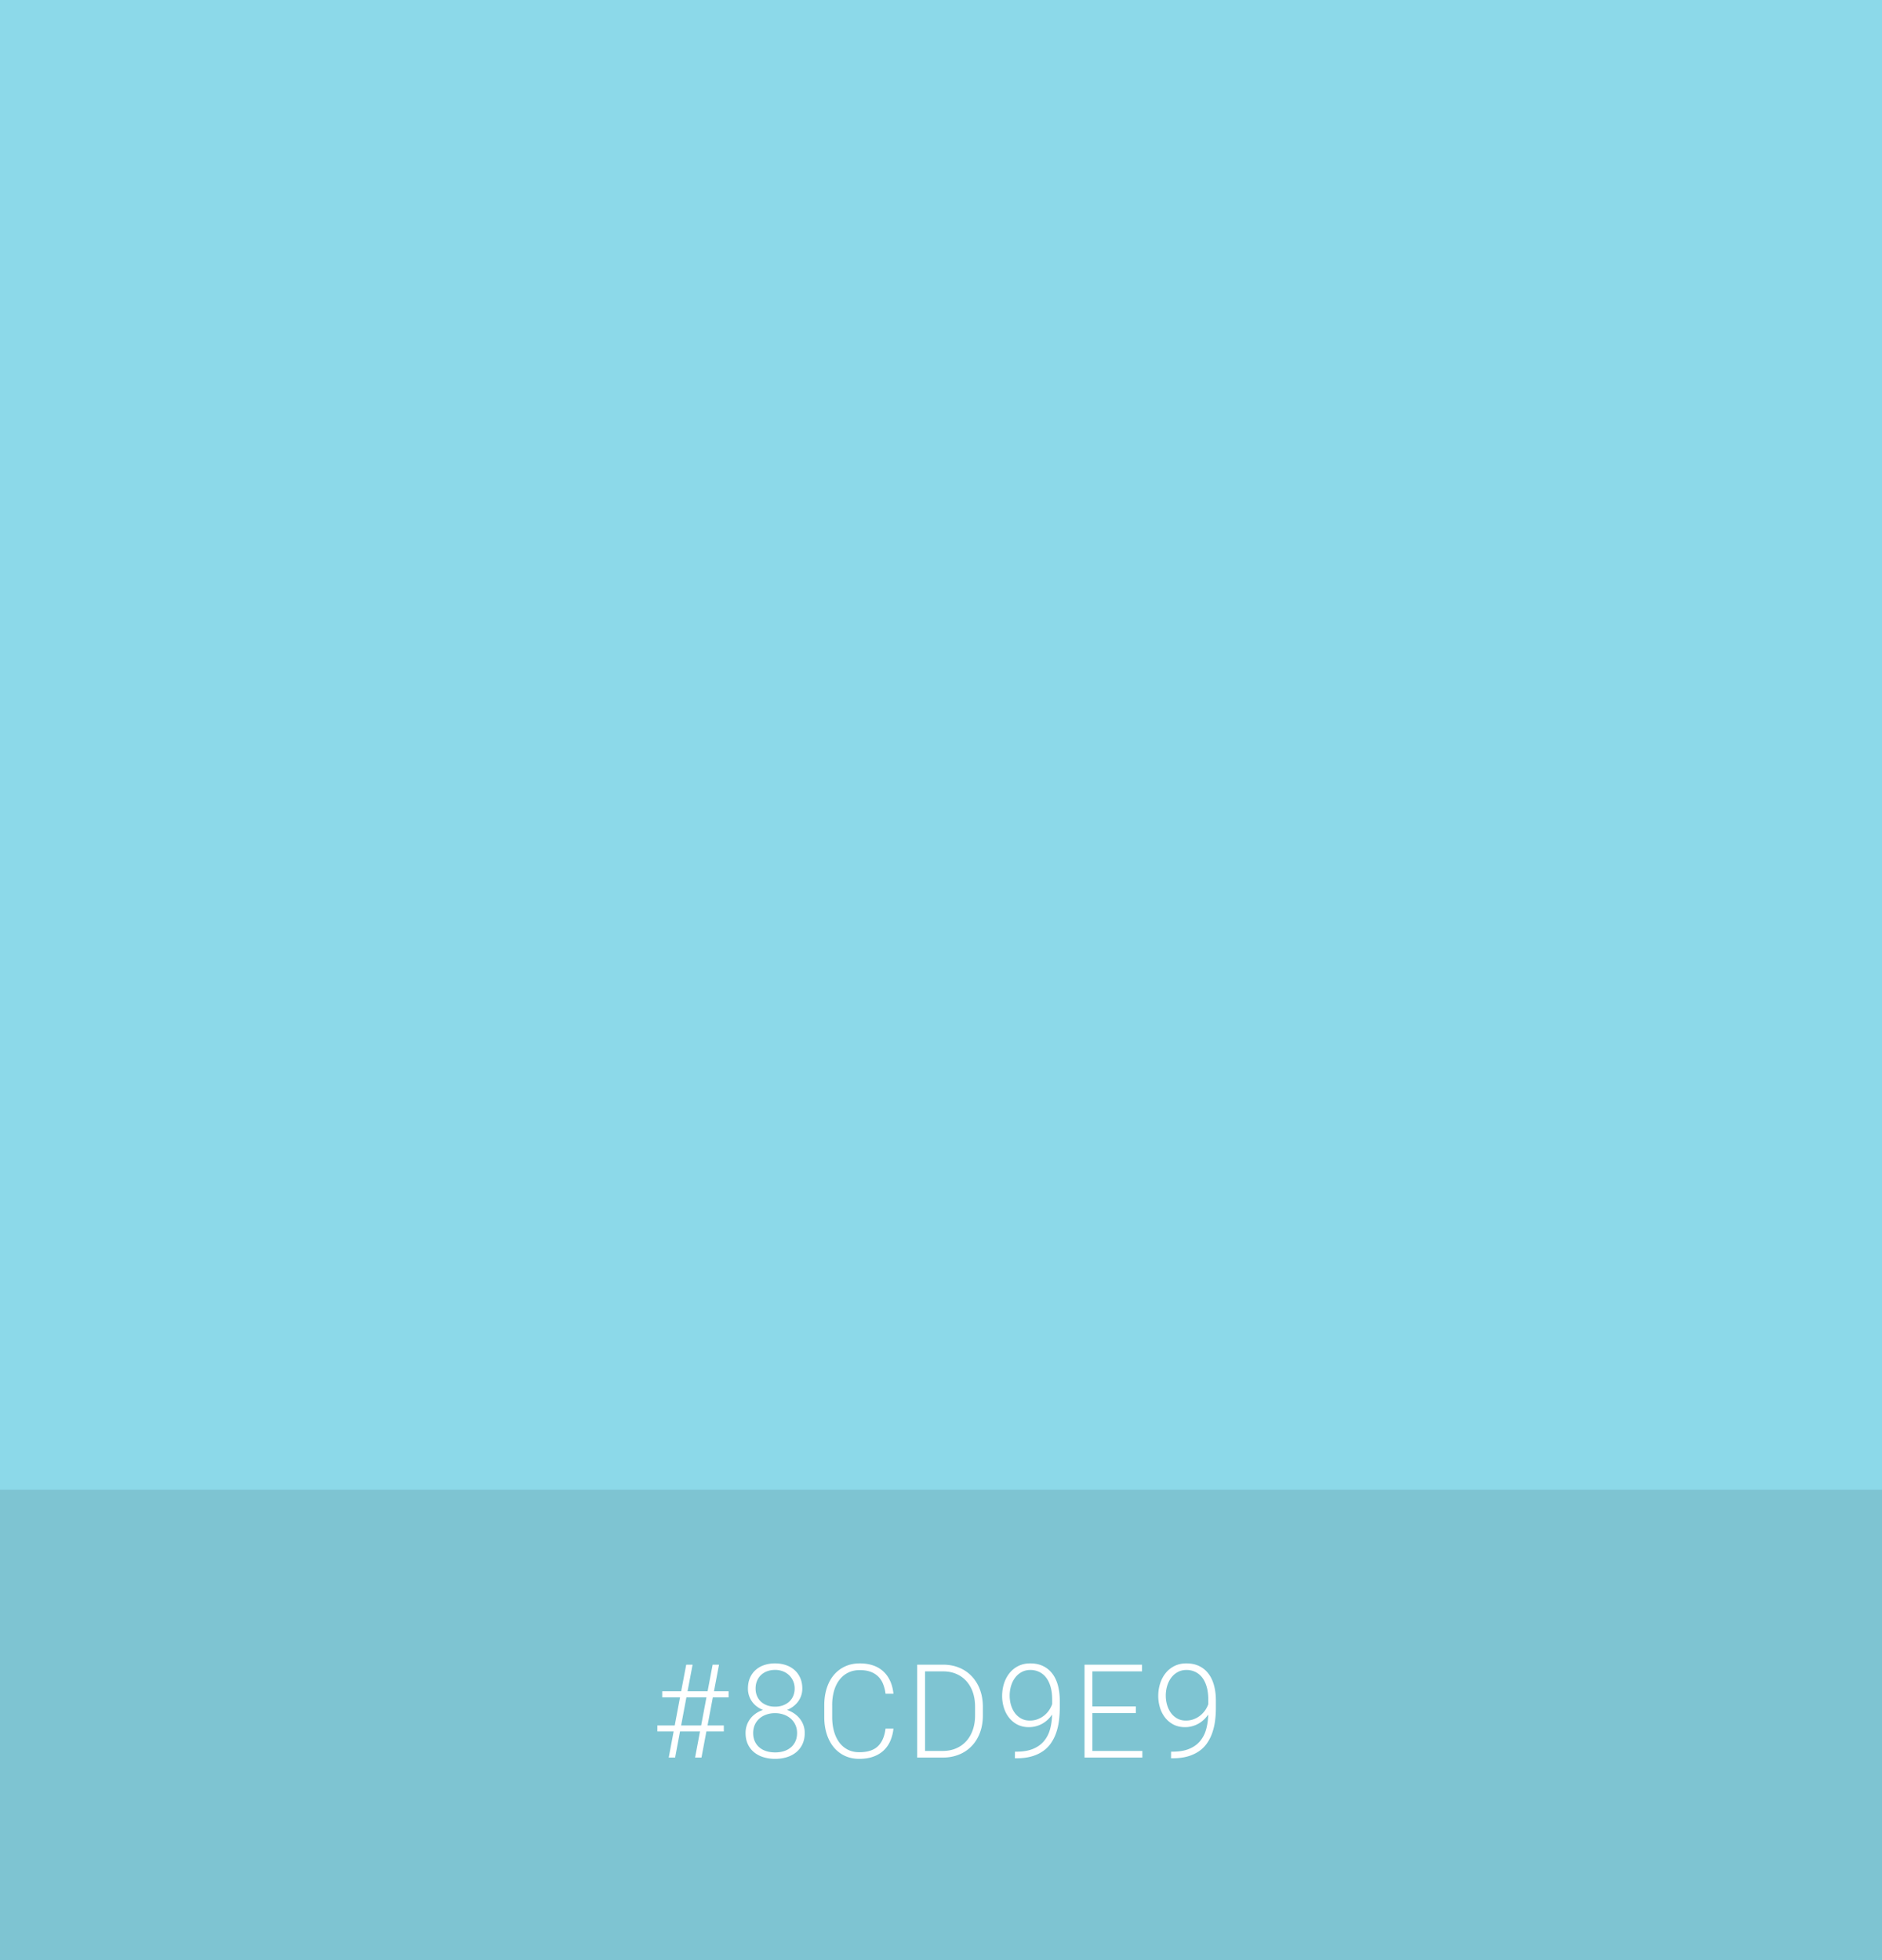 <svg xmlns="http://www.w3.org/2000/svg" width="288" height="300"><g fill="none" fill-rule="evenodd"><path fill="#8CD9E9" d="M0 0h288v300H0z"/><path fill="#000" fill-opacity=".1" d="M0 228h288v72H0z"/><path fill="#FFF" d="M107.12 264.996h-3.057l-.751 4.004h-.977l.752-4.004h-2.49v-.908h2.656l.81-4.307h-2.724v-.937h2.9l.772-4.063h.976l-.771 4.063h3.066l.772-4.063h.976l-.771 4.063h2.236v.937h-2.412l-.81 4.307h2.49v.908h-2.666l-.752 4.004h-.977l.752-4.004zm-2.89-.908h3.066l.81-4.307h-3.066l-.81 4.307zm18.546-5.645a3.301 3.301 0 0 1-.65 1.988c-.205.276-.45.524-.737.742a3.908 3.908 0 0 1-.957.532c.404.137.772.32 1.104.547.332.228.618.493.859.796a3.456 3.456 0 0 1 .752 2.182c0 .652-.117 1.224-.352 1.72a3.522 3.522 0 0 1-.962 1.24 4.193 4.193 0 0 1-1.435.751c-.55.17-1.141.254-1.773.254a6.067 6.067 0 0 1-1.792-.254 4.193 4.193 0 0 1-1.435-.752 3.473 3.473 0 0 1-.957-1.24c-.231-.495-.347-1.067-.347-1.719a3.56 3.56 0 0 1 .728-2.183c.23-.302.51-.567.84-.795.328-.228.695-.41 1.098-.547a3.818 3.818 0 0 1-.952-.532 3.382 3.382 0 0 1-1.353-2.73c0-.618.105-1.167.313-1.645.208-.479.498-.882.87-1.211a3.757 3.757 0 0 1 1.313-.747 5.176 5.176 0 0 1 1.655-.254c.586 0 1.133.085 1.64.254a3.8 3.8 0 0 1 1.324.747c.374.329.669.732.884 1.21.214.48.322 1.028.322 1.646zm-.801 6.797c0-.455-.086-.87-.259-1.245a2.845 2.845 0 0 0-.708-.957 3.23 3.23 0 0 0-1.07-.615 3.963 3.963 0 0 0-1.332-.22 3.98 3.98 0 0 0-1.348.22c-.41.146-.763.351-1.06.615a2.764 2.764 0 0 0-.693.957c-.166.374-.249.79-.249 1.245 0 .475.083.897.25 1.265.165.368.396.679.693.933.296.253.65.445 1.064.576.414.13.868.195 1.362.195.489 0 .936-.065 1.343-.195a3.06 3.06 0 0 0 1.06-.577c.3-.253.532-.564.698-.932.166-.368.249-.79.249-1.265zm-.371-6.806a2.769 2.769 0 0 0-.86-2.05 2.828 2.828 0 0 0-.947-.592 3.297 3.297 0 0 0-1.191-.21c-.43 0-.827.067-1.192.2a2.77 2.77 0 0 0-.942.567c-.264.244-.47.543-.62.898-.15.355-.225.75-.225 1.187 0 .423.074.805.22 1.147.147.342.352.633.615.874.264.241.58.427.948.557.367.13.77.195 1.206.195.43 0 .826-.065 1.191-.195.365-.13.68-.316.947-.557.267-.24.476-.532.625-.874a2.83 2.83 0 0 0 .225-1.147zm15.119 6.132a6.31 6.31 0 0 1-.508 1.944 4.372 4.372 0 0 1-1.05 1.455c-.44.397-.967.701-1.582.913-.615.212-1.314.317-2.095.317-.807 0-1.54-.153-2.197-.459a4.82 4.82 0 0 1-1.69-1.303c-.468-.564-.83-1.239-1.084-2.027-.253-.788-.38-1.66-.38-2.617v-1.787c0-.957.127-1.831.38-2.622.254-.791.617-1.467 1.09-2.026a4.894 4.894 0 0 1 1.713-1.304c.67-.31 1.423-.464 2.256-.464.755 0 1.436.104 2.041.312a4.342 4.342 0 0 1 1.558.914c.433.4.78.888 1.045 1.464.263.577.43 1.23.503 1.958h-1.211a5.878 5.878 0 0 0-.391-1.538 3.292 3.292 0 0 0-.767-1.137 3.257 3.257 0 0 0-1.172-.704c-.459-.162-.994-.244-1.606-.244-.664 0-1.256.129-1.777.386-.521.257-.964.62-1.328 1.089-.365.469-.643 1.033-.835 1.694a7.877 7.877 0 0 0-.288 2.202v1.807c0 .781.09 1.502.273 2.163.182.661.45 1.23.8 1.71.352.478.785.85 1.3 1.117.514.267 1.103.4 1.767.4 1.257 0 2.204-.3 2.842-.903.638-.602 1.032-1.505 1.182-2.71h1.21zm3.634 4.434v-14.219h3.974c.886 0 1.701.153 2.447.46a5.49 5.49 0 0 1 1.923 1.308 6.004 6.004 0 0 1 1.255 2.04c.3.795.45 1.68.45 2.657v1.299c0 .976-.15 1.862-.45 2.656-.3.794-.72 1.473-1.26 2.036a5.54 5.54 0 0 1-1.943 1.304c-.755.306-1.588.459-2.5.459h-3.896zm1.2-13.193v12.177h2.696c.762 0 1.449-.131 2.06-.395a4.422 4.422 0 0 0 1.563-1.113c.43-.479.76-1.052.991-1.72.232-.666.347-1.404.347-2.211v-1.328c0-.82-.117-1.564-.351-2.232a4.919 4.919 0 0 0-.992-1.704 4.397 4.397 0 0 0-1.538-1.089c-.599-.257-1.266-.385-2.002-.385h-2.773zm14.006 12.285c1.003 0 1.848-.143 2.534-.43.687-.286 1.242-.683 1.665-1.191a4.76 4.76 0 0 0 .923-1.797c.192-.69.298-1.442.318-2.256a4.7 4.7 0 0 1-.674.786 4.158 4.158 0 0 1-2.89 1.138c-.665 0-1.25-.134-1.759-.4a3.904 3.904 0 0 1-1.279-1.065 4.69 4.69 0 0 1-.781-1.523 6.025 6.025 0 0 1-.264-1.778c0-.683.098-1.326.293-1.929a4.911 4.911 0 0 1 .845-1.586 3.995 3.995 0 0 1 1.348-1.08c.53-.263 1.134-.395 1.811-.395.762 0 1.426.14 1.992.42.567.28 1.037.67 1.411 1.172.375.501.655 1.1.84 1.797.186.696.279 1.458.279 2.285v1.133c0 .703-.044 1.381-.132 2.036a9.006 9.006 0 0 1-.44 1.84 6.538 6.538 0 0 1-.805 1.568 4.805 4.805 0 0 1-1.236 1.21 5.848 5.848 0 0 1-1.728.782c-.661.186-1.418.278-2.27.278h-.255l.01-1.015h.244zm2.022-4.756c.442 0 .85-.072 1.22-.215.371-.143.702-.332.992-.566a3.907 3.907 0 0 0 1.216-1.729v-.674c0-.748-.082-1.408-.245-1.977-.162-.57-.392-1.045-.688-1.426a2.928 2.928 0 0 0-1.06-.864 3.094 3.094 0 0 0-1.347-.293c-.495 0-.938.106-1.329.317-.39.212-.722.498-.996.86-.273.36-.481.78-.625 1.254a5.184 5.184 0 0 0-.214 1.504c0 .489.066.96.2 1.416.133.456.328.861.586 1.216.257.355.577.64.962.855.384.215.826.322 1.328.322zm16.232-1.152h-6.65v5.8h7.646V269h-8.848v-14.219h8.799v1.026h-7.598v5.361h6.65v1.016zm5.636 5.908c1.002 0 1.847-.143 2.534-.43.687-.286 1.242-.683 1.665-1.191a4.76 4.76 0 0 0 .923-1.797c.192-.69.298-1.442.317-2.256a4.7 4.7 0 0 1-.674.786 4.158 4.158 0 0 1-2.89 1.138c-.664 0-1.25-.134-1.758-.4a3.904 3.904 0 0 1-1.28-1.065 4.69 4.69 0 0 1-.78-1.523 6.025 6.025 0 0 1-.264-1.778c0-.683.097-1.326.293-1.929a4.911 4.911 0 0 1 .844-1.586 3.995 3.995 0 0 1 1.348-1.08c.53-.263 1.134-.395 1.812-.395.761 0 1.425.14 1.992.42.566.28 1.037.67 1.41 1.172.375.501.655 1.1.84 1.797.186.696.279 1.458.279 2.285v1.133c0 .703-.044 1.381-.132 2.036a9.006 9.006 0 0 1-.44 1.84 6.538 6.538 0 0 1-.805 1.568 4.805 4.805 0 0 1-1.235 1.21 5.848 5.848 0 0 1-1.729.782c-.66.186-1.417.278-2.27.278h-.254l.01-1.015h.244zm2.021-4.756c.443 0 .85-.072 1.22-.215.372-.143.702-.332.992-.566a3.907 3.907 0 0 0 1.216-1.729v-.674c0-.748-.081-1.408-.244-1.977-.163-.57-.392-1.045-.689-1.426a2.928 2.928 0 0 0-1.06-.864 3.094 3.094 0 0 0-1.347-.293c-.495 0-.937.106-1.328.317-.39.212-.723.498-.996.86-.274.36-.482.78-.625 1.254a5.184 5.184 0 0 0-.215 1.504c0 .489.067.96.2 1.416.134.456.329.861.586 1.216.257.355.578.64.962.855.384.215.827.322 1.328.322z"/></g></svg>